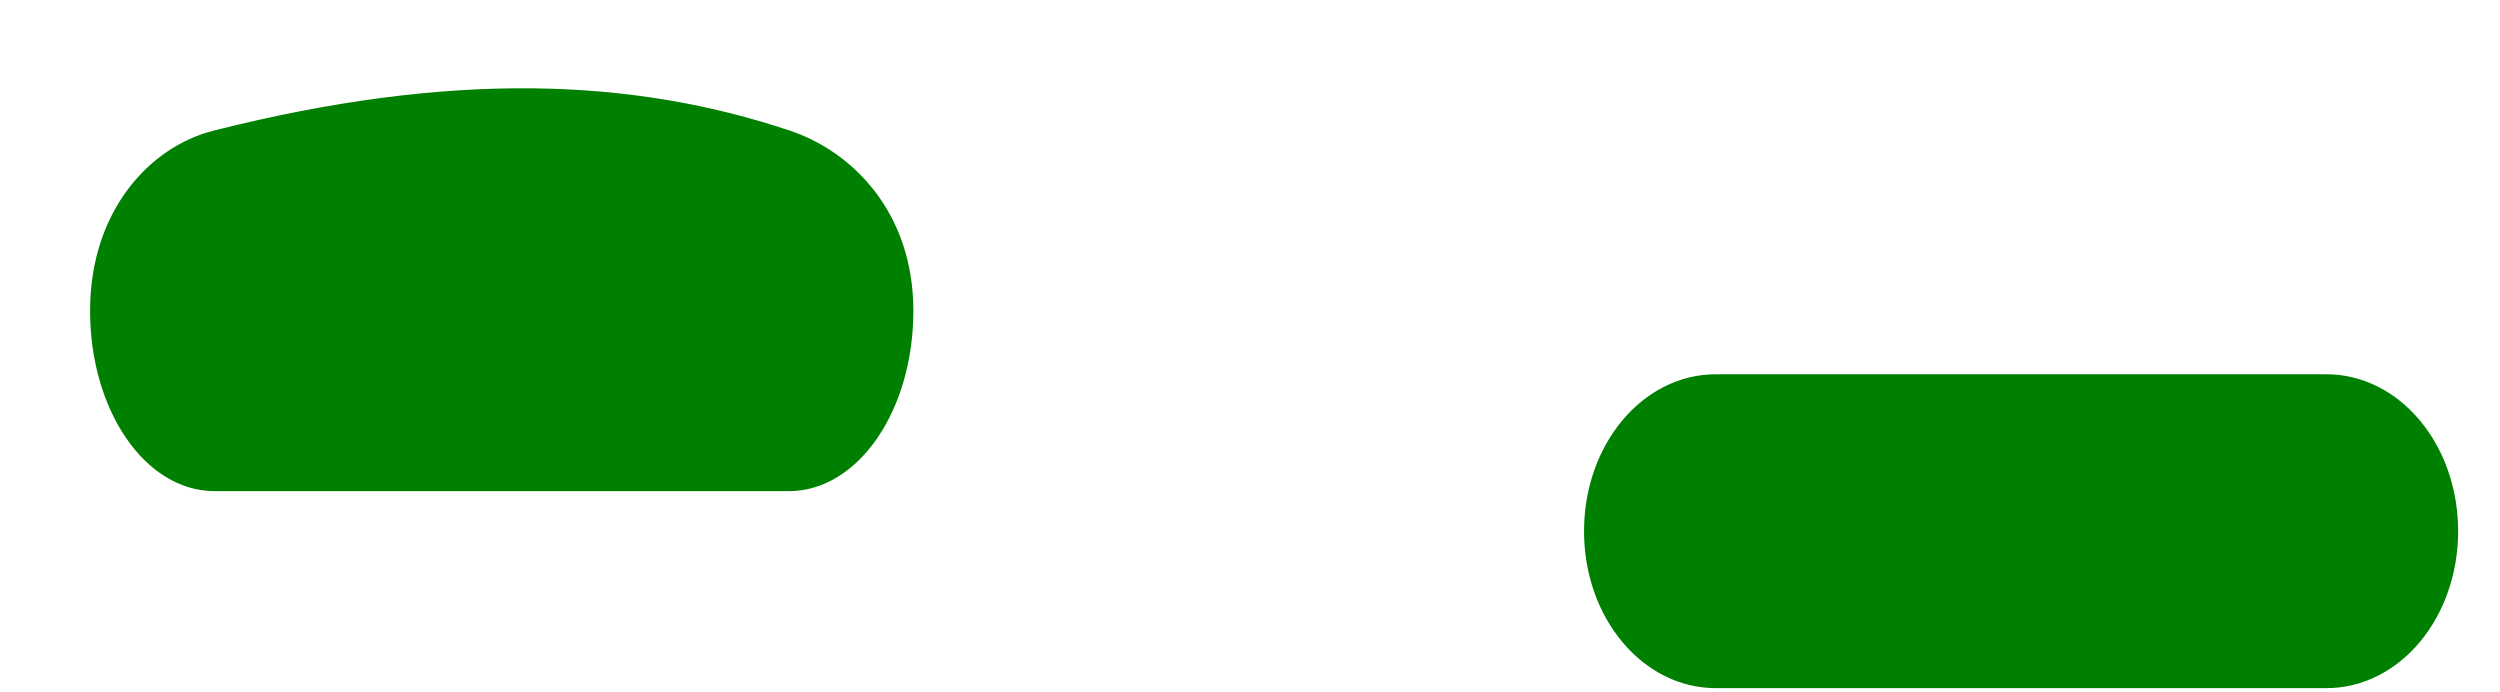 <?xml version="1.0" encoding="UTF-8" standalone="no"?>
<!-- Created with Inkscape (http://www.inkscape.org/) -->

<svg
   width="184.022mm"
   height="50.966mm"
   viewBox="0 0 184.022 50.966"
   version="1.1"
   id="svg1"
   xml:space="preserve"
   inkscape:version="1.3 (0e150ed6c4, 2023-07-21)"
   sodipodi:docname="Expresiones.svg"
   xmlns:inkscape="http://www.inkscape.org/namespaces/inkscape"
   xmlns:sodipodi="http://sodipodi.sourceforge.net/DTD/sodipodi-0.dtd"
   xmlns="http://www.w3.org/2000/svg"
   xmlns:svg="http://www.w3.org/2000/svg"><sodipodi:namedview
     id="namedview1"
     pagecolor="#ffffff"
     bordercolor="#000000"
     borderopacity="0.25"
     inkscape:showpageshadow="2"
     inkscape:pageopacity="0.0"
     inkscape:pagecheckerboard="0"
     inkscape:deskcolor="#d1d1d1"
     inkscape:document-units="mm"
     inkscape:export-bgcolor="#ffffff00"
     inkscape:zoom="0.58852279"
     inkscape:cx="-505.50294"
     inkscape:cy="558.1772"
     inkscape:window-width="1920"
     inkscape:window-height="986"
     inkscape:window-x="-11"
     inkscape:window-y="-11"
     inkscape:window-maximized="1"
     inkscape:current-layer="layer1" /><defs
     id="defs1"><linearGradient
       id="swatch4"
       inkscape:swatch="solid"><stop
         style="stop-color:#ffffff;stop-opacity:1;"
         offset="0"
         id="stop4" /></linearGradient></defs><g
     inkscape:label="Capa 1"
     inkscape:groupmode="layer"
     id="layer1"
     transform="translate(-13.729,-13.08)"><g
       id="g8-7"
       inkscape:export-filename="Ojos\ojos cerrados.png"
       inkscape:export-xdpi="216.5885"
       inkscape:export-ydpi="216.5885"
       transform="translate(209.28,-51.563)"
       style="opacity:1"><g
         id="g22"><g
           id="g2-2-04"
           inkscape:export-filename="Ojos\ojos cerrados.png"
           inkscape:export-xdpi="216.5885"
           inkscape:export-ydpi="216.5885"
           transform="translate(5.47,7.155)"
           style="opacity:0"><path
             id="rect1-6-48-4"
             style="fill:#008000;stroke:#008000;stroke-width:0.643"
             d="m -190.175,57.809 h 50.335 c 5.831,0 10.525,4.694 10.525,10.525 0,5.831 -4.694,10.525 -10.525,10.525 h -50.335 c -5.831,0 -10.525,-4.694 -10.525,-10.525 0,-5.831 4.694,-10.525 10.525,-10.525 z" /><path
             id="rect1-6-1-7-3"
             style="fill:#008000;stroke:#008000;stroke-width:0.643"
             d="m -78.697,58.046 h 50.335 c 5.831,0 10.525,4.694 10.525,10.525 0,5.831 -4.694,10.525 -10.525,10.525 h -50.335 c -5.831,0 -10.525,-4.694 -10.525,-10.525 0,-5.831 4.694,-10.525 10.525,-10.525 z"
             inkscape:export-filename="ojos cerrados.png"
             inkscape:export-xdpi="96"
             inkscape:export-ydpi="96" /></g><g
           id="g2-2-4-2"
           inkscape:export-filename="Ojos\ojos cerrados.png"
           inkscape:export-xdpi="216.5885"
           inkscape:export-ydpi="216.5885"
           transform="translate(5.986,36.191)"
           style="opacity:0"><path
             id="rect1-6-48-9-4"
             style="fill:#008000;stroke:#008000;stroke-width:0.643"
             d="m -190.175,57.809 h 50.335 c 5.831,0 10.525,4.694 10.525,10.525 0,5.831 -4.694,10.525 -10.525,10.525 h -50.335 c -5.831,0 -10.525,-4.694 -10.525,-10.525 0,-5.831 4.694,-10.525 10.525,-10.525 z" /><path
             id="rect1-6-1-7-8-6"
             style="fill:#008000;stroke:#008000;stroke-width:0.643"
             d="m -78.697,58.046 h 50.335 c 5.831,0 10.525,4.694 10.525,10.525 0,5.831 -4.694,10.525 -10.525,10.525 h -50.335 c -5.831,0 -10.525,-4.694 -10.525,-10.525 0,-5.831 4.694,-10.525 10.525,-10.525 z"
             inkscape:export-filename="ojos cerrados.png"
             inkscape:export-xdpi="96"
             inkscape:export-ydpi="96" /></g><path
           id="rect1-6-8-2"
           style="opacity:1;fill:#008000;stroke:#008000;stroke-width:0.627"
           d="m -69.245,92.505 h 44.926 c 5.204,0 9.394,5.012 9.394,11.239 0,6.226 -4.19,11.239 -9.394,11.239 h -44.926 c -5.204,0 -9.394,-5.012 -9.394,-11.239 0,-6.226 4.19,-11.239 9.394,-11.239 z" /><path
           id="rect1-6-8"
           style="opacity:1;fill:#008000;stroke:#008000;stroke-width:0.653"
           d="m -179.755,74.577 c 17.642,-4.457 30.856,-3.822 42.27,0 4.37,1.463 8.839,5.774 8.839,12.946 0,7.172 -3.942,12.946 -8.839,12.946 h -42.27 c -4.897,0 -8.839,-5.774 -8.839,-12.946 0,-7.172 4.264,-11.791 8.839,-12.946 z"
           sodipodi:nodetypes="sssssss" /></g></g></g></svg>
